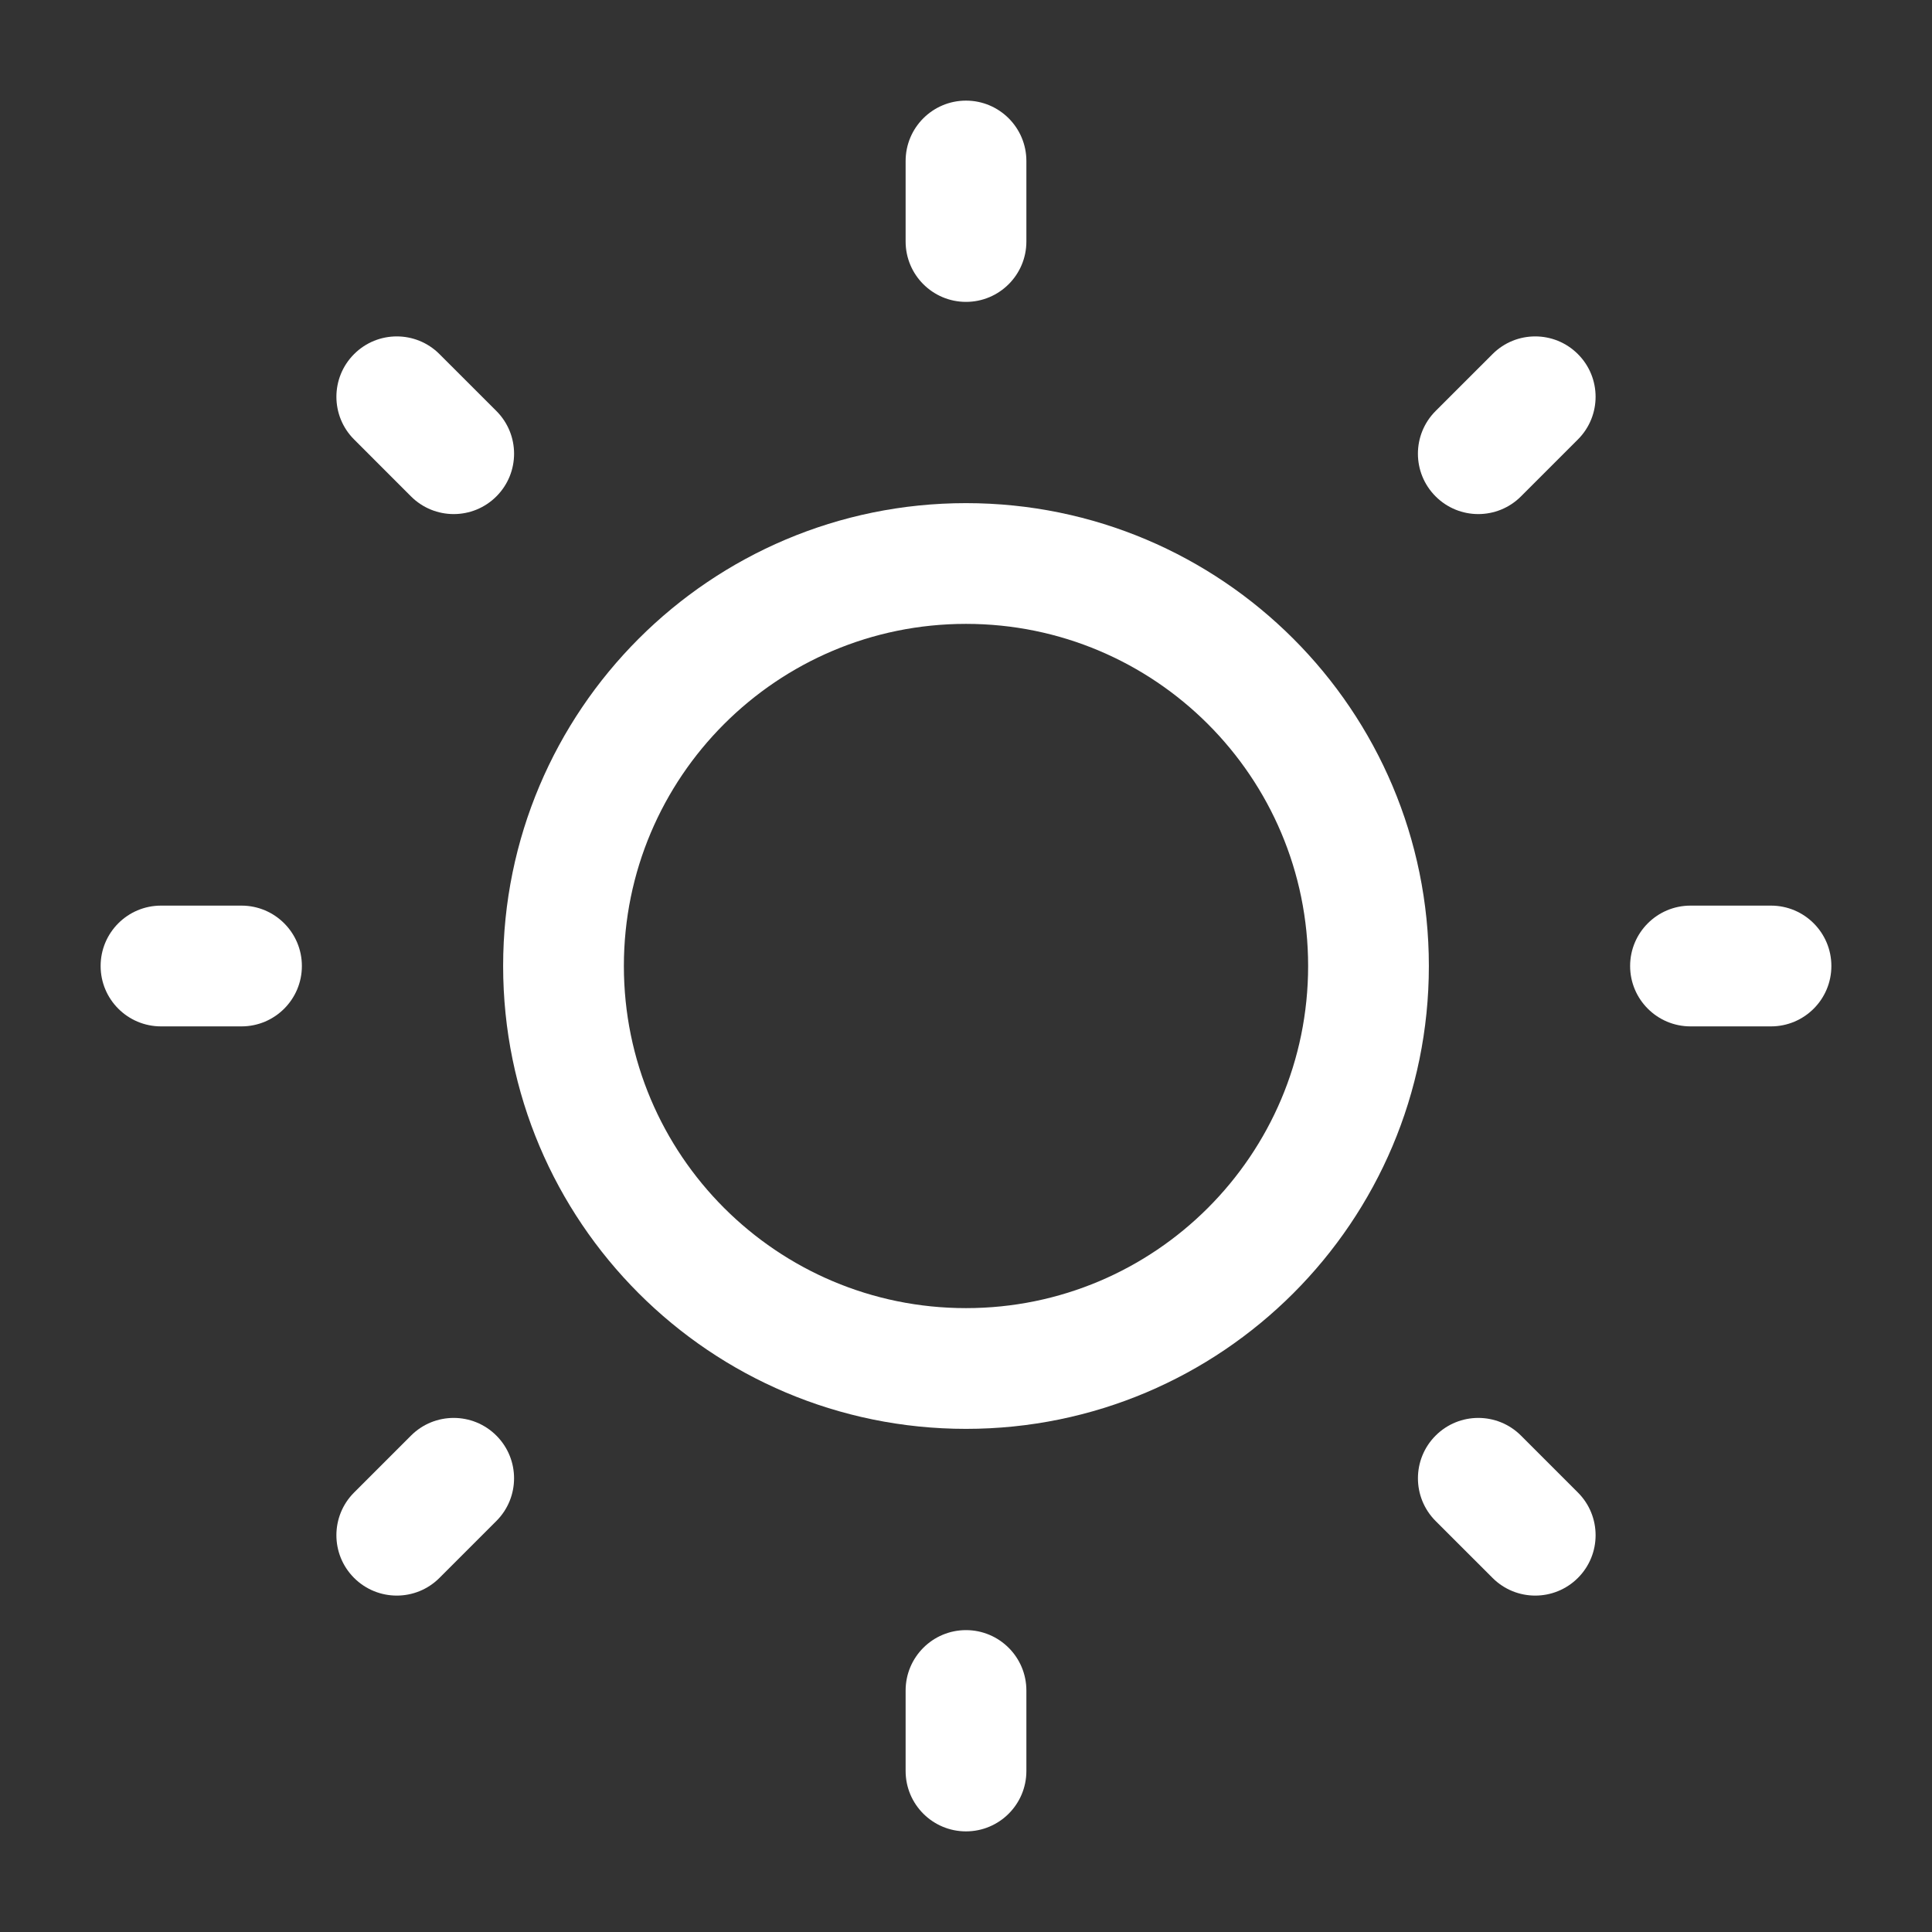 <svg width="71" height="71" viewBox="0 0 71 71" fill="none" xmlns="http://www.w3.org/2000/svg">
<rect x="0" y="0" width="71" height="71" fill="#333333" stroke="none"/>
<path d="M35.5 3.698C36.725 3.698 37.719 4.691 37.719 5.917V8.875C37.719 10.1 36.725 11.094 35.5 11.094C34.275 11.094 33.281 10.1 33.281 8.875V5.917C33.281 4.691 34.275 3.698 35.5 3.698Z" fill="white"/>
<path fill-rule="evenodd" clip-rule="evenodd" d="M18.49 35.5C18.49 26.105 26.105 18.49 35.5 18.49C44.895 18.49 52.51 26.105 52.51 35.5C52.51 44.895 44.895 52.51 35.5 52.51C26.105 52.51 18.49 44.895 18.49 35.5ZM35.5 22.927C28.556 22.927 22.927 28.556 22.927 35.5C22.927 42.444 28.556 48.073 35.5 48.073C42.444 48.073 48.073 42.444 48.073 35.5C48.073 28.556 42.444 22.927 35.5 22.927Z" fill="white"/>
<path d="M16.15 13.013C15.284 12.146 13.879 12.146 13.013 13.013C12.146 13.879 12.146 15.284 13.013 16.15L15.104 18.242C15.971 19.109 17.376 19.109 18.242 18.242C19.109 17.376 19.109 15.971 18.242 15.104L16.15 13.013Z" fill="white"/>
<path d="M67.302 35.5C67.302 36.725 66.309 37.719 65.083 37.719H62.125C60.9 37.719 59.906 36.725 59.906 35.5C59.906 34.275 60.9 33.281 62.125 33.281H65.083C66.309 33.281 67.302 34.275 67.302 35.5Z" fill="white"/>
<path d="M57.987 16.15C58.854 15.284 58.854 13.879 57.987 13.013C57.121 12.146 55.716 12.146 54.85 13.013L52.758 15.104C51.891 15.971 51.891 17.376 52.758 18.242C53.624 19.109 55.029 19.109 55.895 18.242L57.987 16.15Z" fill="white"/>
<path d="M35.5 59.906C36.725 59.906 37.719 60.9 37.719 62.125V65.083C37.719 66.309 36.725 67.302 35.5 67.302C34.275 67.302 33.281 66.309 33.281 65.083V62.125C33.281 60.9 34.275 59.906 35.5 59.906Z" fill="white"/>
<path d="M55.896 52.758C55.029 51.891 53.624 51.891 52.758 52.758C51.892 53.624 51.892 55.029 52.758 55.896L54.85 57.987C55.716 58.854 57.121 58.854 57.988 57.987C58.854 57.121 58.854 55.716 57.988 54.85L55.896 52.758Z" fill="white"/>
<path d="M11.094 35.5C11.094 36.725 10.1 37.719 8.875 37.719H5.917C4.691 37.719 3.698 36.725 3.698 35.5C3.698 34.275 4.691 33.281 5.917 33.281H8.875C10.1 33.281 11.094 34.275 11.094 35.5Z" fill="white"/>
<path d="M18.242 55.895C19.108 55.029 19.108 53.624 18.242 52.758C17.375 51.891 15.971 51.891 15.104 52.758L13.012 54.85C12.146 55.716 12.146 57.121 13.012 57.987C13.879 58.854 15.284 58.854 16.15 57.987L18.242 55.895Z" fill="white"/>
</svg>
